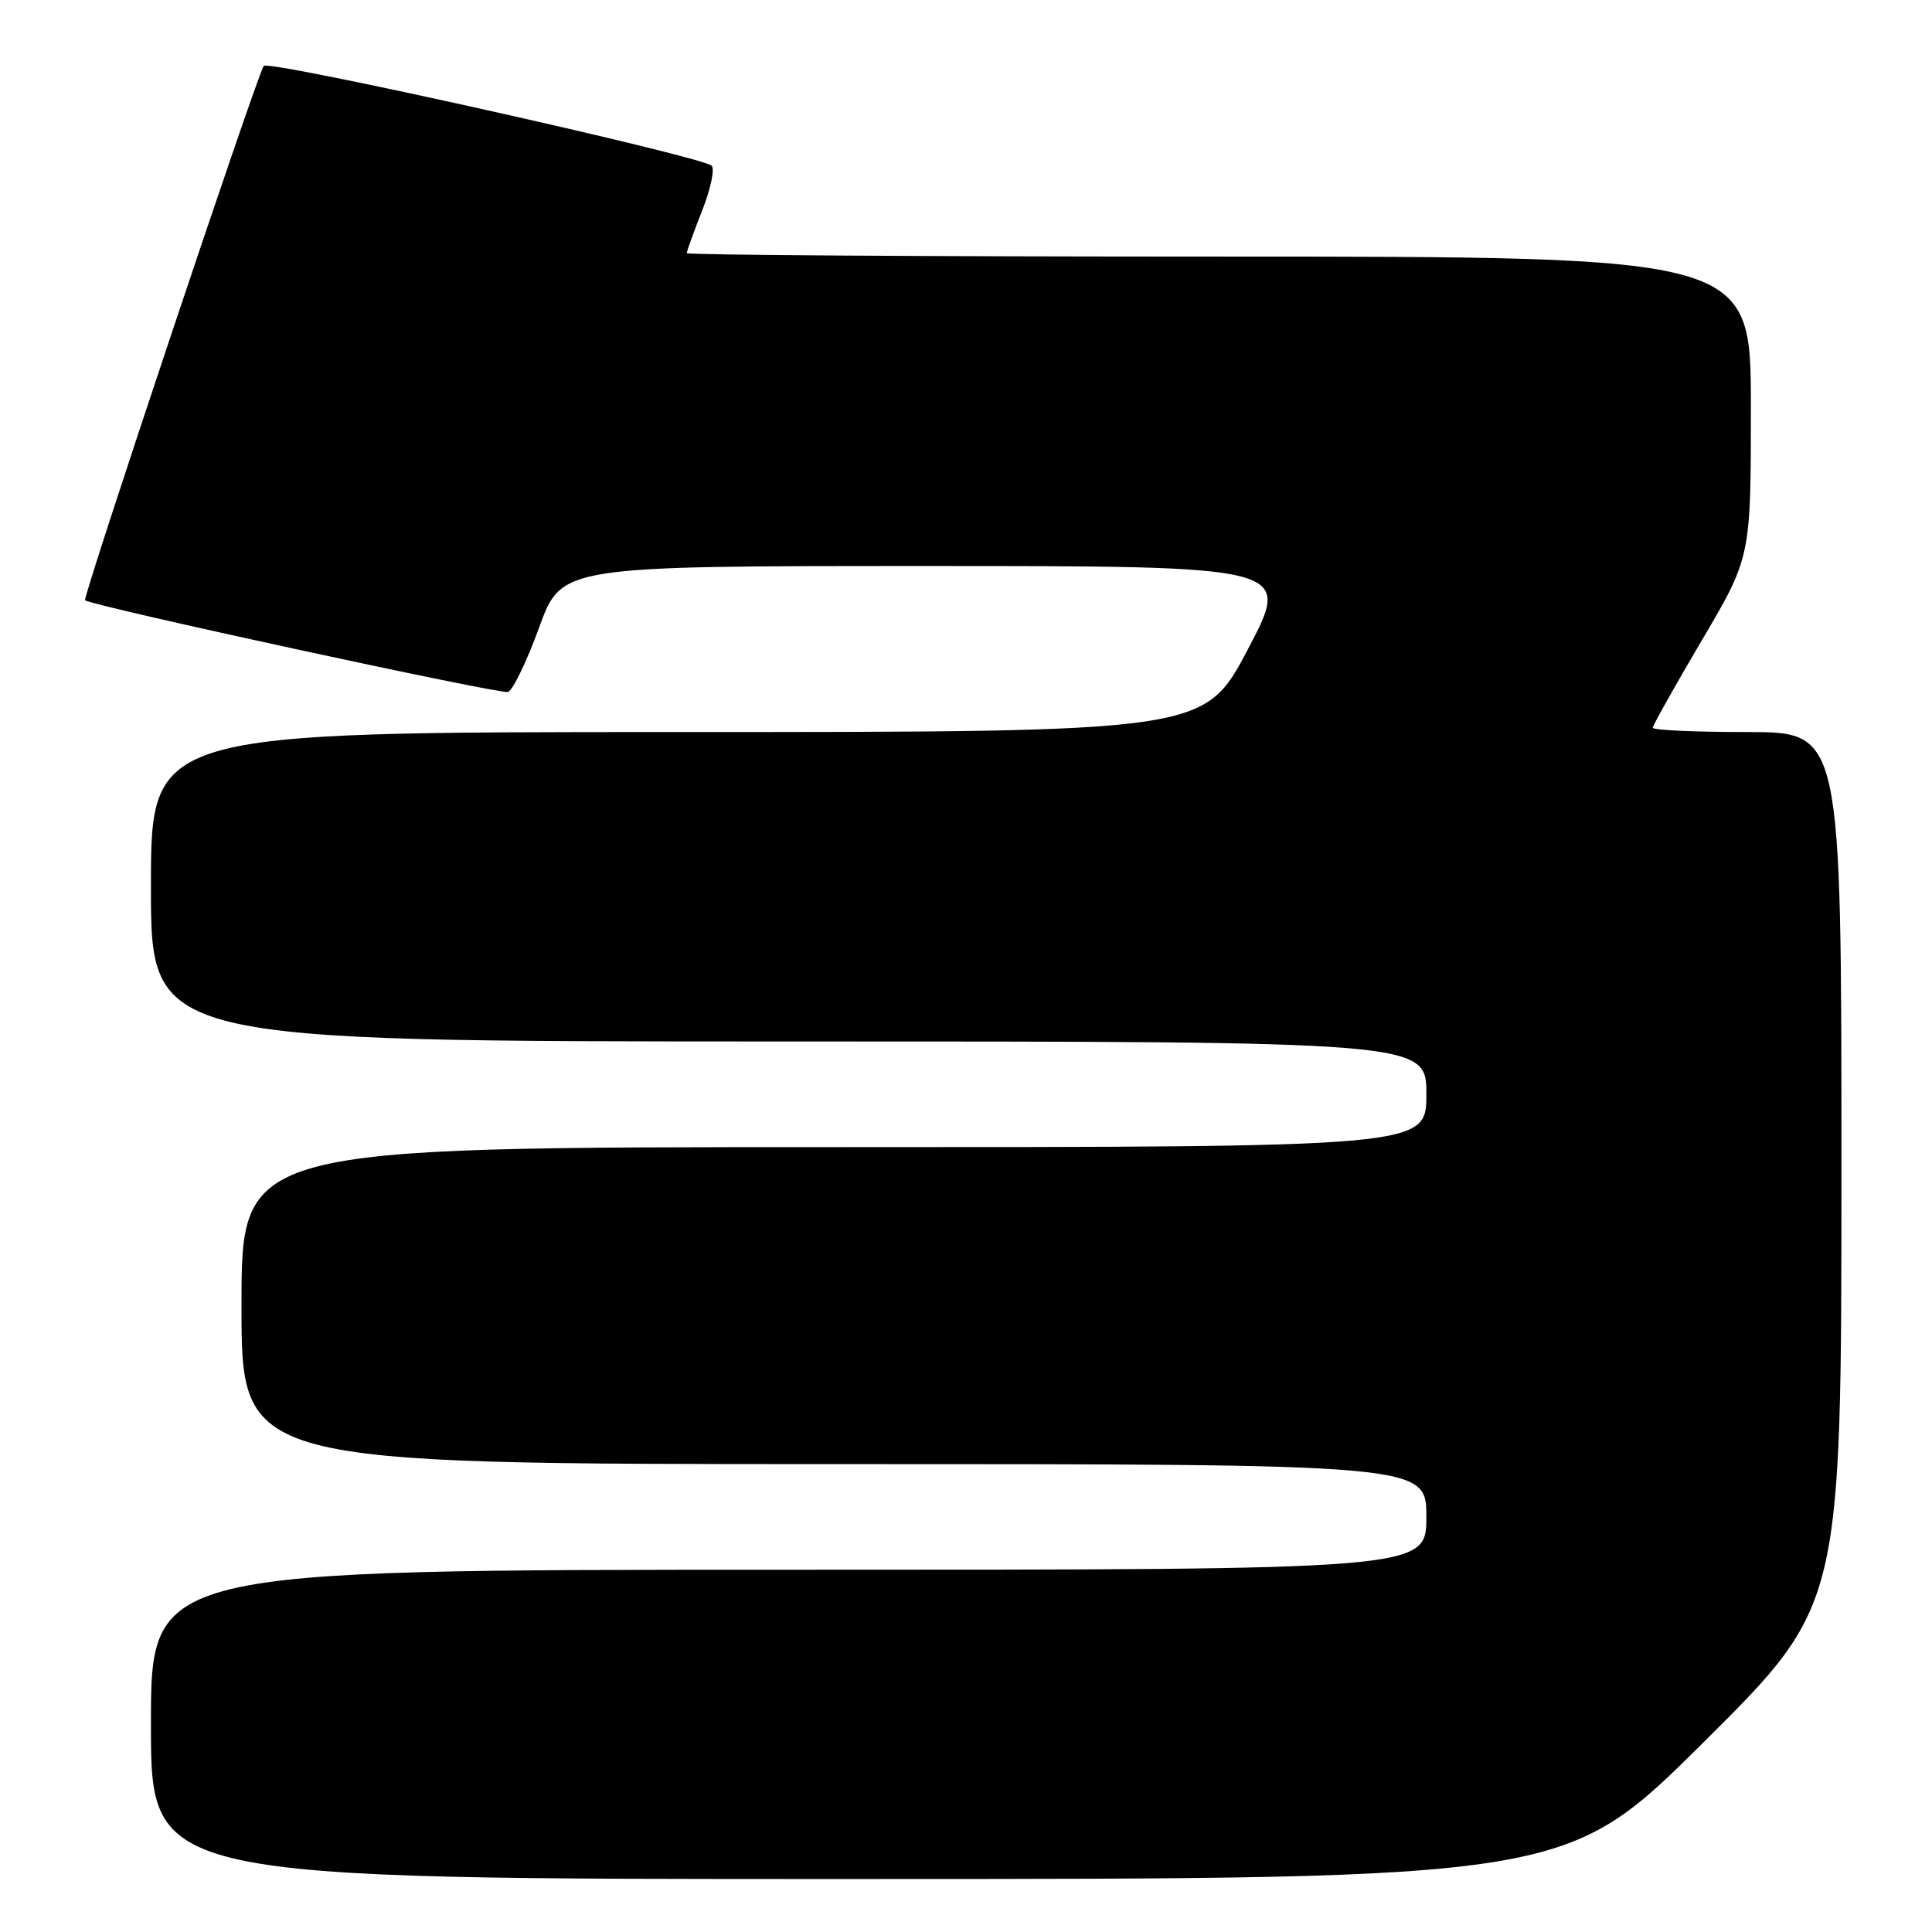 <?xml version="1.0" encoding="UTF-8" standalone="no"?>
<!DOCTYPE svg PUBLIC "-//W3C//DTD SVG 1.1//EN" "http://www.w3.org/Graphics/SVG/1.1/DTD/svg11.dtd" >
<svg xmlns="http://www.w3.org/2000/svg" xmlns:xlink="http://www.w3.org/1999/xlink" version="1.1" viewBox="0 0 256 256">
 <g >
 <path fill="currentColor"
d=" M 225.75 230.84 C 244.00 212.71 244.00 212.71 244.00 154.86 C 244.00 97.00 244.00 97.00 231.50 97.00 C 224.62 97.00 219.00 96.75 219.00 96.43 C 219.00 96.12 221.93 90.91 225.50 84.85 C 232.00 73.83 232.00 73.83 232.00 53.92 C 232.00 34.00 232.00 34.00 161.50 34.00 C 122.72 34.00 91.00 33.79 91.00 33.54 C 91.00 33.28 91.92 30.74 93.05 27.88 C 94.17 25.03 94.73 22.36 94.30 21.96 C 92.90 20.68 35.67 7.92 34.95 8.73 C 34.19 9.57 10.89 79.26 11.27 79.54 C 12.33 80.33 66.42 92.05 67.32 91.69 C 67.97 91.43 69.83 87.57 71.45 83.11 C 74.41 75.00 74.41 75.00 122.78 75.00 C 171.15 75.00 171.15 75.00 165.37 86.00 C 159.58 97.00 159.58 97.00 89.79 97.00 C 20.00 97.00 20.00 97.00 20.00 117.50 C 20.00 138.00 20.00 138.00 104.50 138.00 C 189.00 138.00 189.00 138.00 189.00 145.00 C 189.00 152.00 189.00 152.00 110.50 152.00 C 32.00 152.00 32.00 152.00 32.00 173.00 C 32.00 194.00 32.00 194.00 110.50 194.00 C 189.00 194.00 189.00 194.00 189.00 201.00 C 189.00 208.00 189.00 208.00 104.50 208.00 C 20.00 208.00 20.00 208.00 20.00 228.50 C 20.00 249.00 20.00 249.00 113.75 248.98 C 207.50 248.97 207.50 248.97 225.75 230.84 Z "/>
</g>
</svg>